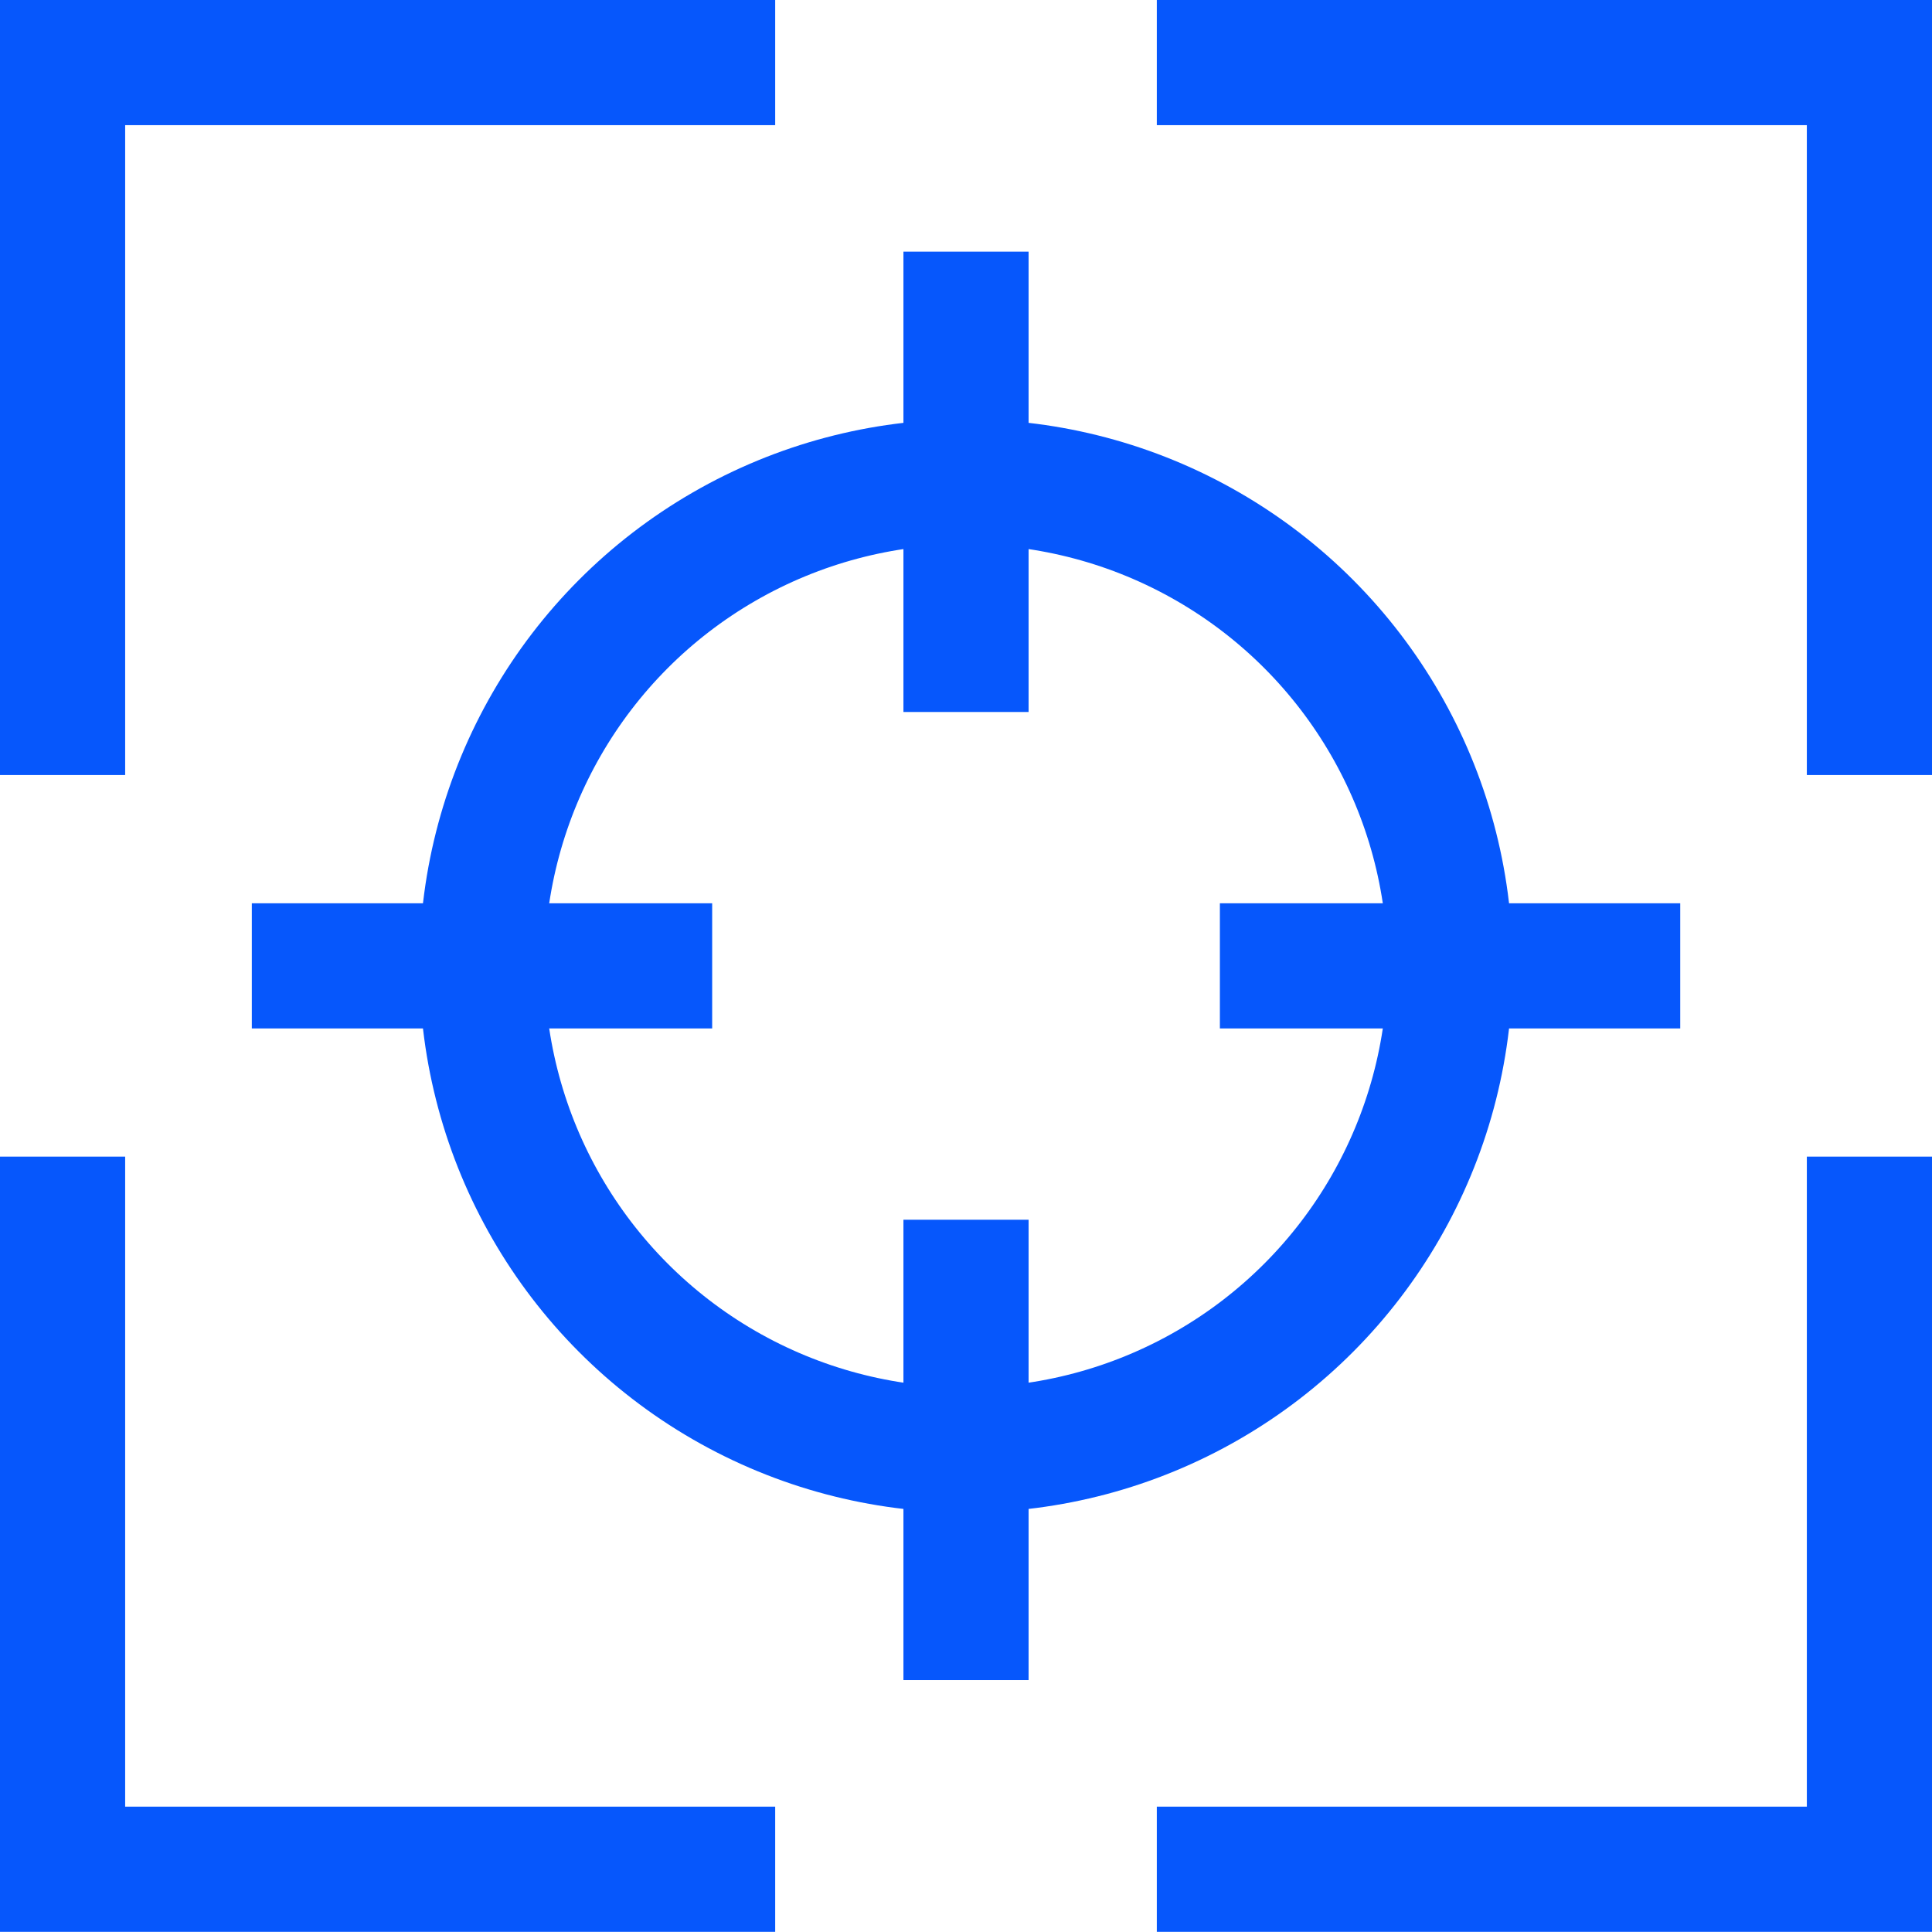 <svg xmlns="http://www.w3.org/2000/svg" width="77.181" height="77.174" viewBox="0 0 77.181 77.174">
  <g id="Group_47" data-name="Group 47" transform="translate(2.5 2.5)">
    <path id="Path_88" data-name="Path 88" d="M63.06,2.5H91.528V30.962" transform="translate(-19.347 -2.5)" fill="none" stroke="#0657fc" stroke-miterlimit="10" stroke-width="5"/>
    <path id="Path_89" data-name="Path 89" d="M2.5,30.962V2.5H30.968" transform="translate(-2.5 -2.5)" fill="none" stroke="#0657fc" stroke-miterlimit="10" stroke-width="5"/>
    <path id="Path_90" data-name="Path 90" d="M2.5,63.051V91.519H30.968" transform="translate(-2.5 -19.345)" fill="none" stroke="#0657fc" stroke-miterlimit="10" stroke-width="5"/>
    <path id="Path_91" data-name="Path 91" d="M91.528,63.051V91.519H63.06" transform="translate(-19.347 -19.345)" fill="none" stroke="#0657fc" stroke-miterlimit="10" stroke-width="5"/>
    <circle id="Ellipse_4" data-name="Ellipse 4" cx="19.337" cy="19.337" r="19.337" transform="translate(16.754 16.749)" fill="none" stroke="#0657fc" stroke-miterlimit="10" stroke-width="5"/>
    <line id="Line_13" data-name="Line 13" y2="18.39" transform="translate(36.091 7.553)" fill="none" stroke="#0657fc" stroke-miterlimit="10" stroke-width="5"/>
    <line id="Line_14" data-name="Line 14" y2="18.39" transform="translate(36.091 46.227)" fill="none" stroke="#0657fc" stroke-miterlimit="10" stroke-width="5"/>
    <line id="Line_15" data-name="Line 15" x2="18.39" transform="translate(7.56 36.085)" fill="none" stroke="#0657fc" stroke-miterlimit="10" stroke-width="5"/>
    <line id="Line_16" data-name="Line 16" x2="18.39" transform="translate(46.233 36.085)" fill="none" stroke="#0657fc" stroke-miterlimit="10" stroke-width="5"/>
  </g>
</svg>

